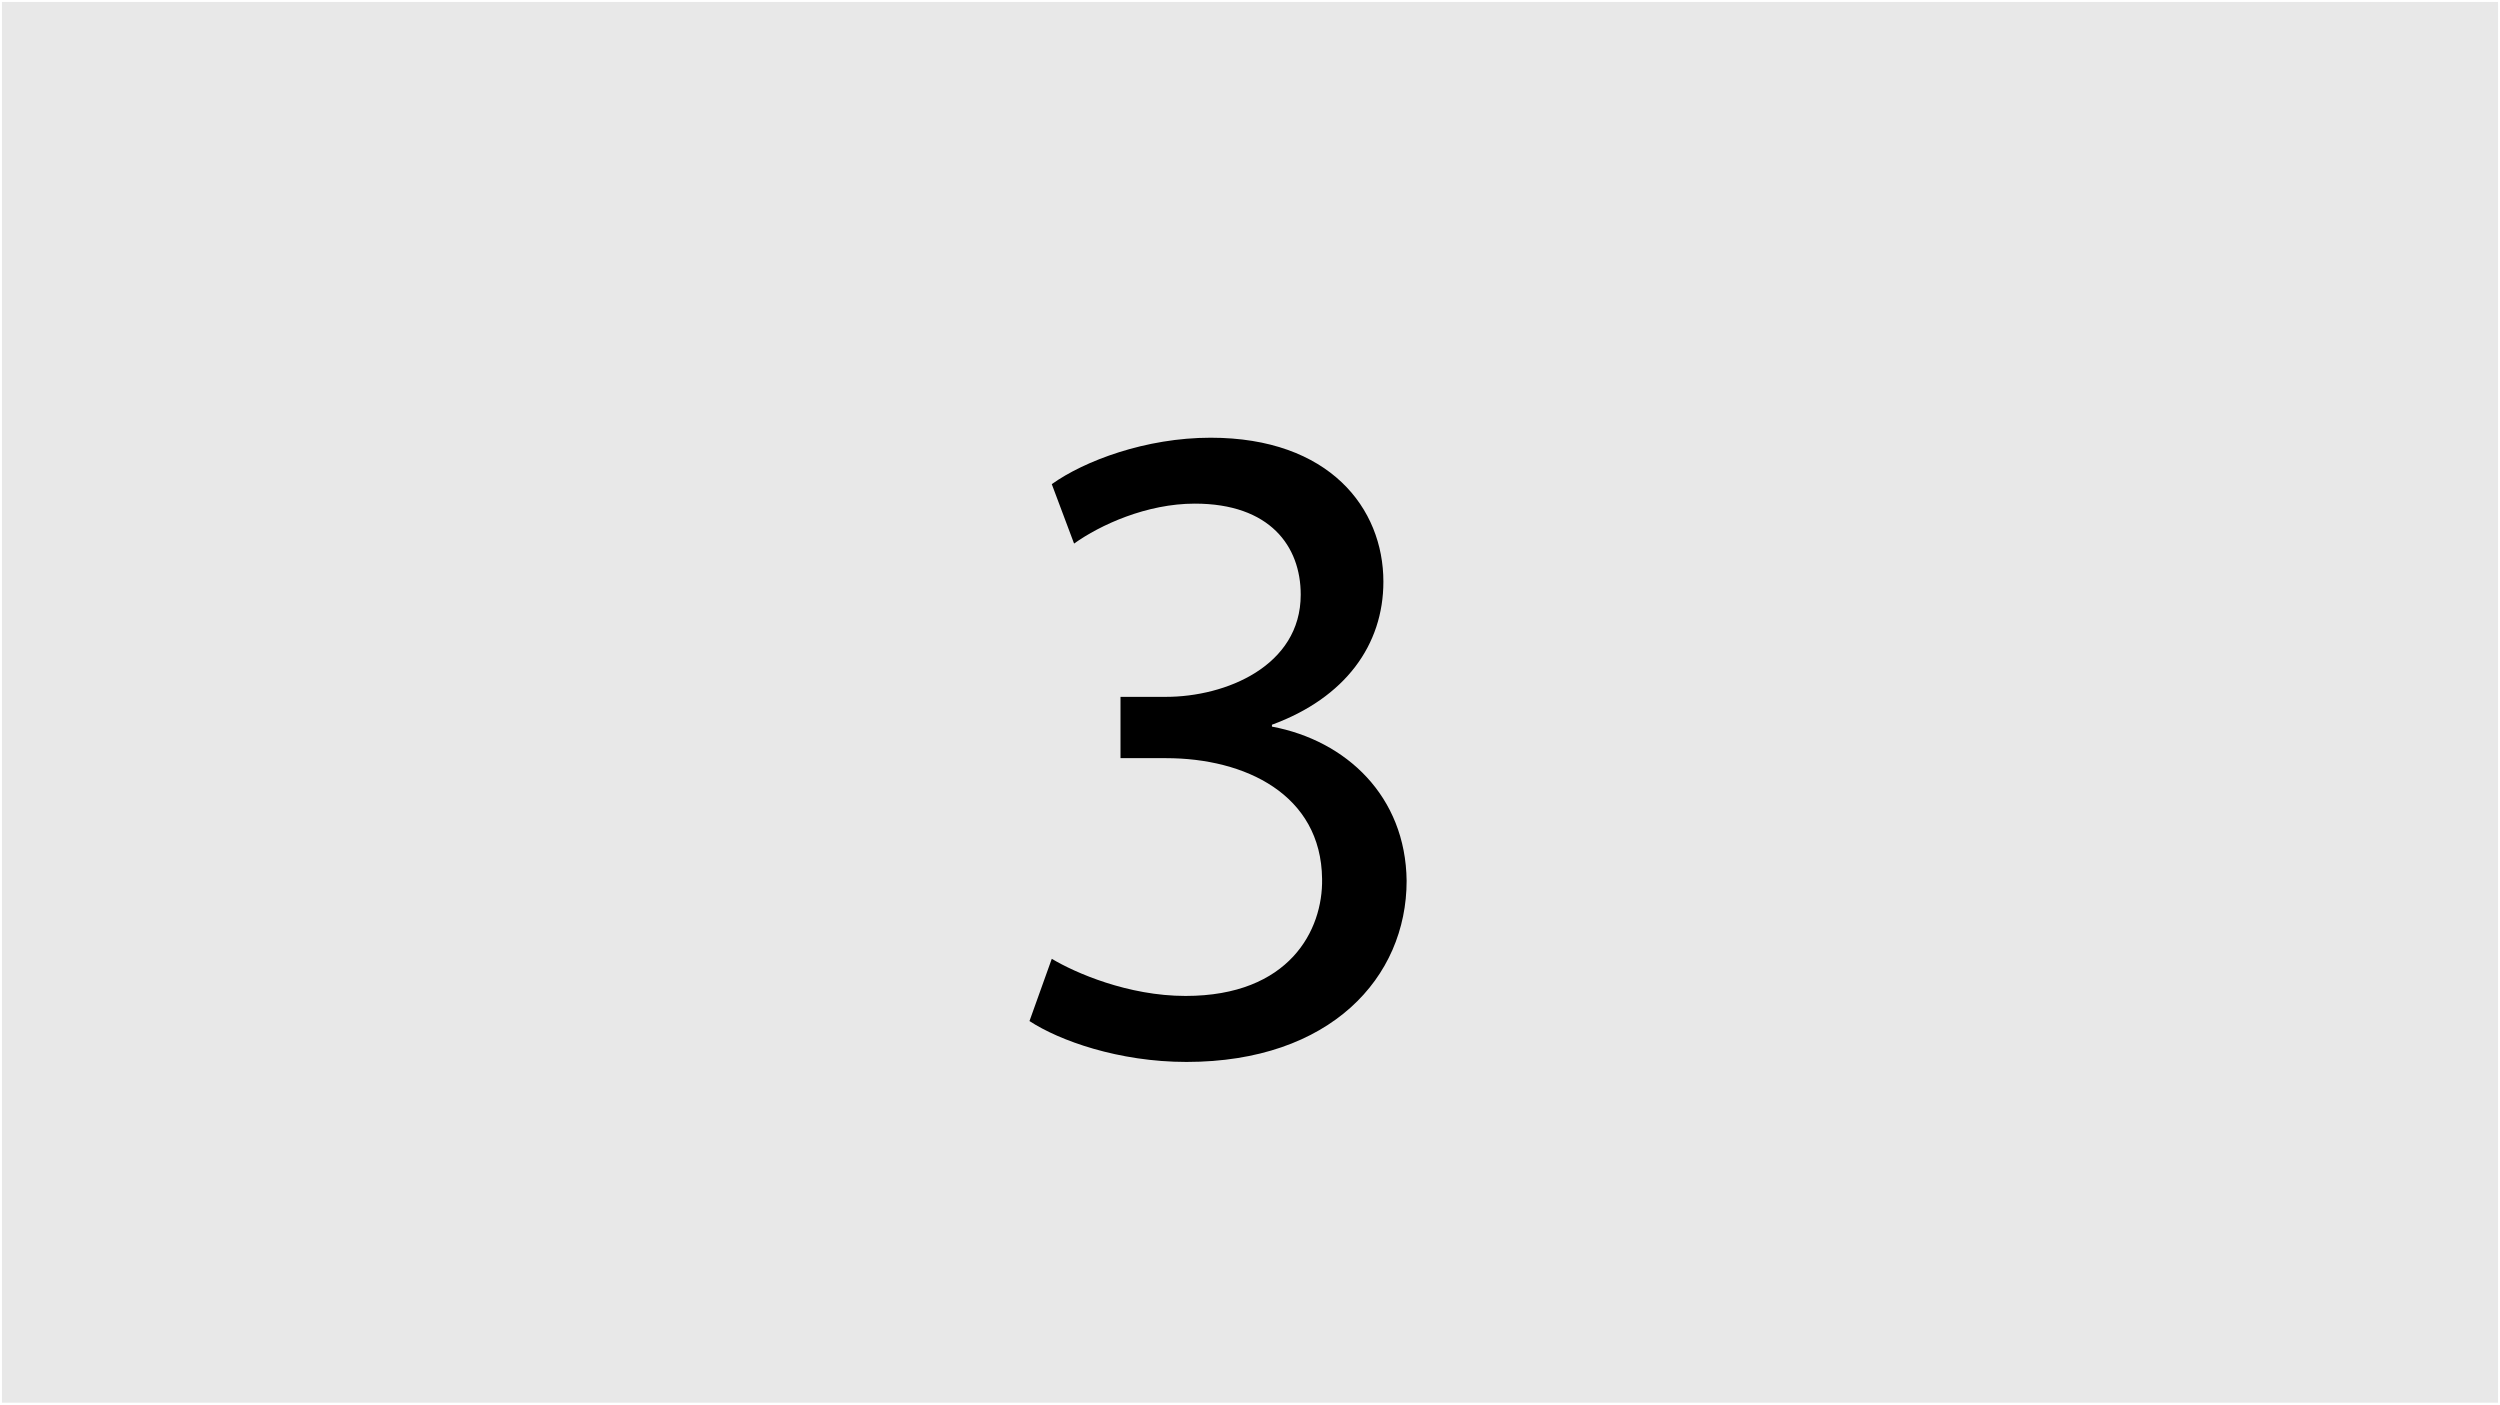 <?xml version="1.0" encoding="UTF-8"?>
<svg xmlns="http://www.w3.org/2000/svg" viewBox="0 0 640.2 359.7">
  <defs>
    <style>
      .cls-1 {
        fill: #e8e8e8;
      }
    </style>
  </defs>
  <g id="Layer_2" data-name="Layer 2">
    <rect class="cls-1" x=".5" y=".5" width="639.2" height="358.7"/>
  </g>
  <g id="Layer_3_copy_2" data-name="Layer 3 copy 2">
    <path d="m269.34,245.53c5.95,3.57,19.51,9.51,34.25,9.51,26.64,0,35.21-16.89,34.97-29.97-.24-21.65-19.74-30.92-39.96-30.92h-11.66v-15.7h11.66c15.22,0,34.49-7.85,34.49-26.17,0-12.37-7.85-23.31-27.12-23.31-12.37,0-24.26,5.47-30.92,10.23l-5.71-15.22c8.33-5.95,24.03-11.89,40.68-11.89,30.45,0,44.24,18.08,44.24,36.87,0,16.18-9.75,29.73-28.54,36.63v.48c19.03,3.57,34.25,17.84,34.49,39.49,0,24.74-19.5,46.38-56.38,46.38-17.36,0-32.59-5.47-40.2-10.47l5.71-15.94Z"/>
  </g>
</svg>
